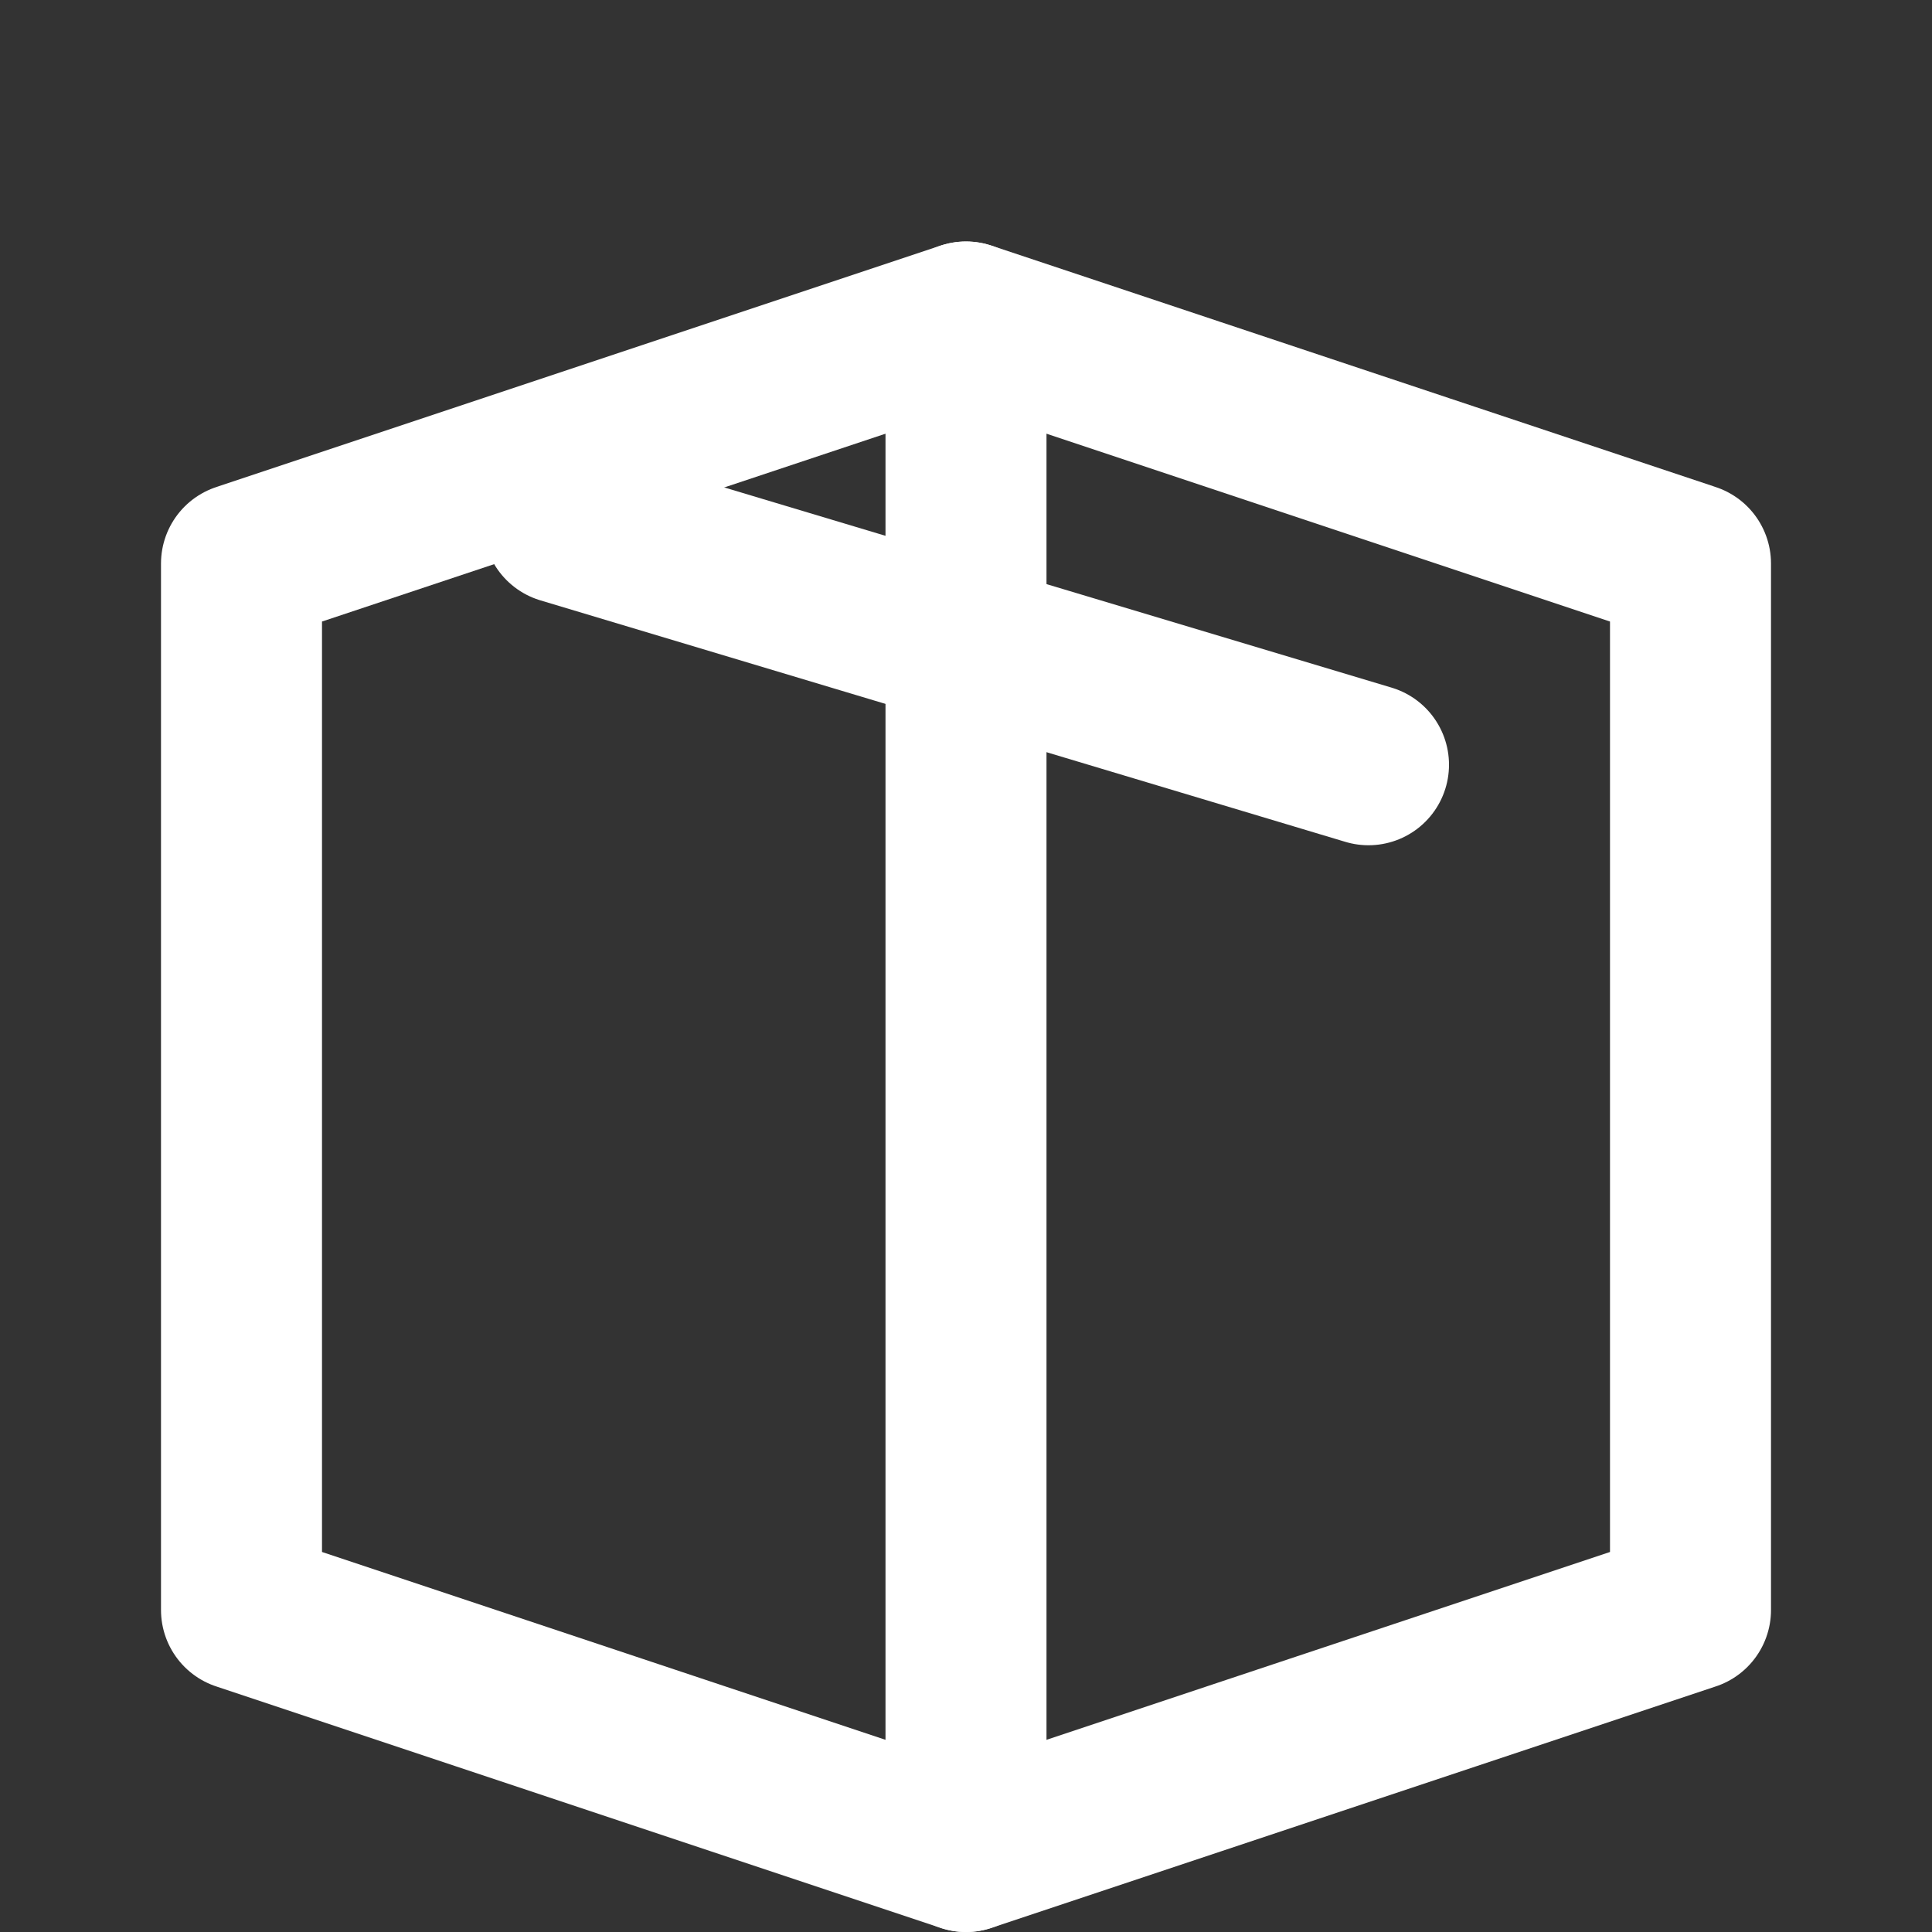 <svg width="24" height="24" viewBox="0 0 24 24" fill="none" xmlns="http://www.w3.org/2000/svg">
  <rect x="0" y="0" width="24" height="24" fill="#333333" stroke="none"/>
  <path d="M12 4L3 7V20L12 23L21 20V7L12 4Z" stroke="white" stroke-width="2" stroke-linecap="round" stroke-linejoin="round"/>
  <path d="M12 4V23" stroke="white" stroke-width="2" stroke-linecap="round" stroke-linejoin="round"/>
  <path d="M7 6.5L17 9.5" stroke="white" stroke-width="2" stroke-linecap="round" stroke-linejoin="round"/>
</svg>
